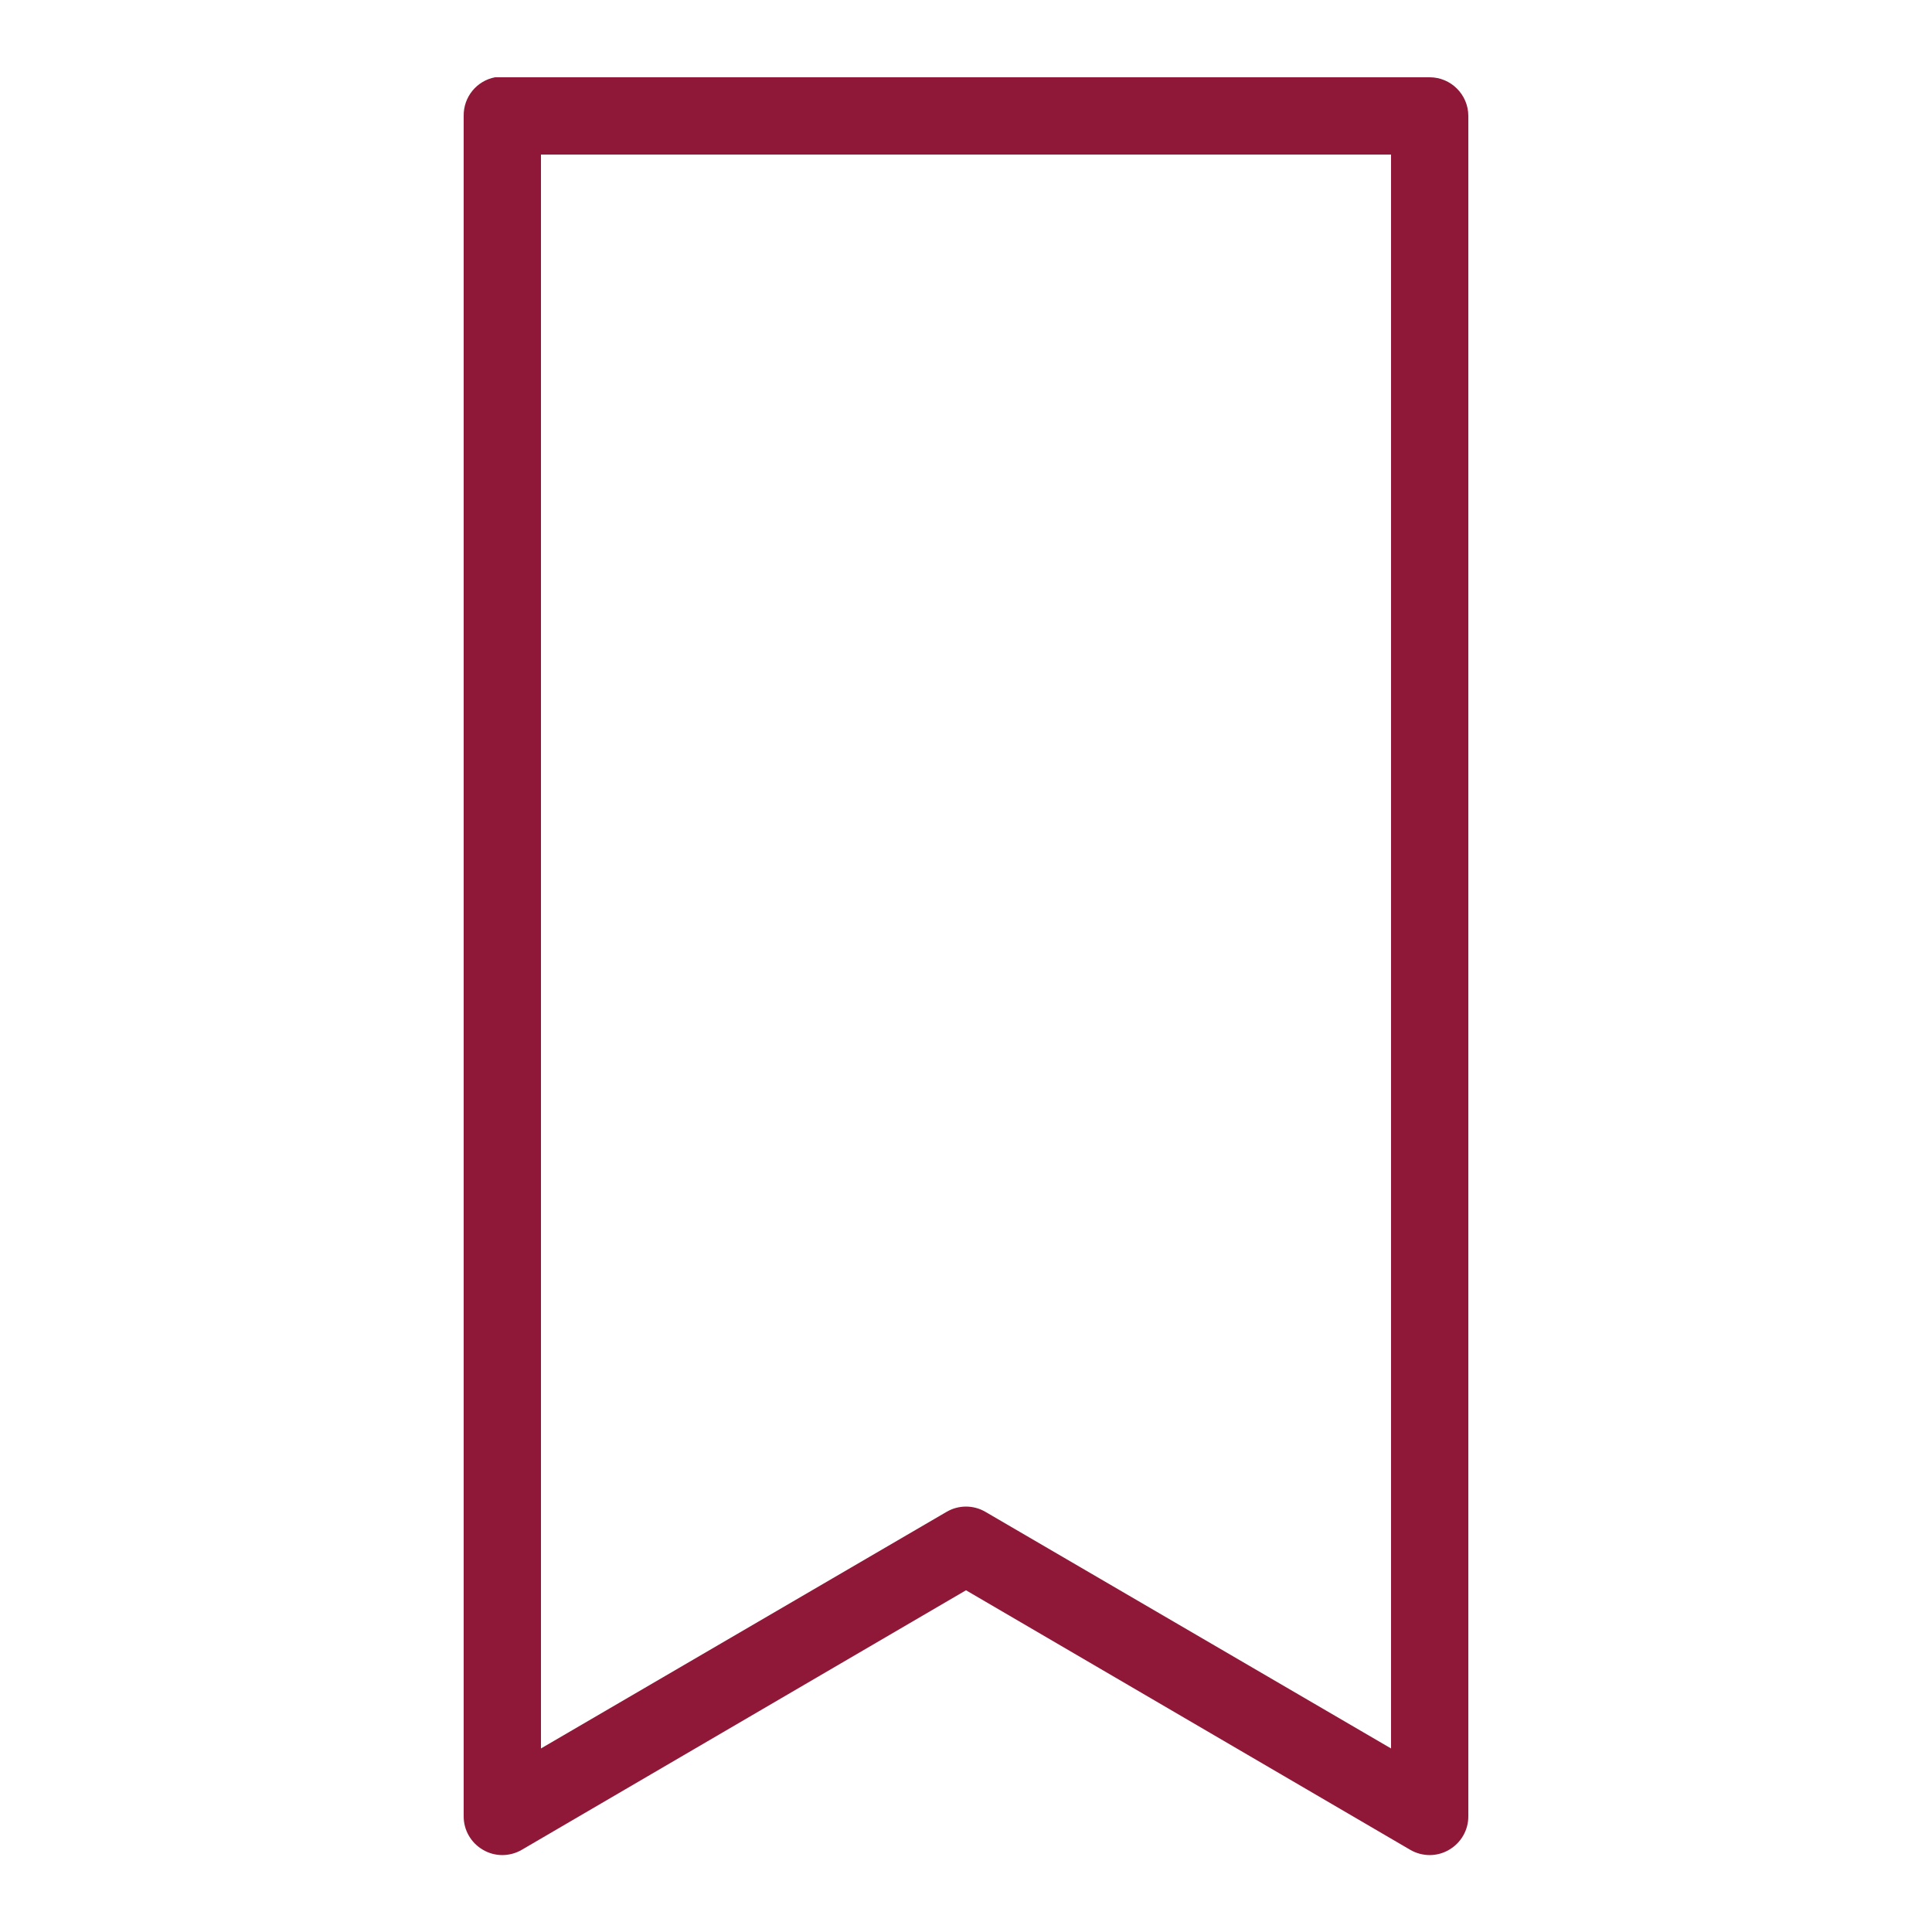 <?xml version="1.0"?>
<svg xmlns="http://www.w3.org/2000/svg" xmlns:xlink="http://www.w3.org/1999/xlink" version="1.1" viewBox="0 0 192 192" width="50px" height="50px"><g fill="none" fill-rule="nonzero" stroke="none" stroke-width="1" stroke-linecap="butt" stroke-linejoin="miter" stroke-miterlimit="10" stroke-dasharray="" stroke-dashoffset="0" font-family="none" font-weight="none" font-size="none" text-anchor="none" style="mix-blend-mode: normal"><path d="M0,192v-192h192v192z" fill="none"/><g fill="#8f1838"><g id="surface1"><path d="M49.2,7.68c-1.83,0.345 -3.15,1.965 -3.12,3.84v168.96c-0.015,1.38 0.72,2.655 1.905,3.345c1.185,0.705 2.655,0.705 3.855,0.015l44.16,-25.8l44.16,25.8c1.2,0.69 2.67,0.69 3.855,-0.015c1.185,-0.69 1.92,-1.965 1.905,-3.345v-168.96c0,-2.115 -1.725,-3.84 -3.84,-3.84h-92.16c-0.12,0 -0.24,0 -0.36,0c-0.12,0 -0.24,0 -0.36,0zM53.76,15.36h84.48v158.4l-40.32,-23.52c-1.185,-0.69 -2.655,-0.69 -3.84,0l-40.32,23.52z"/></g></g></g></svg>
